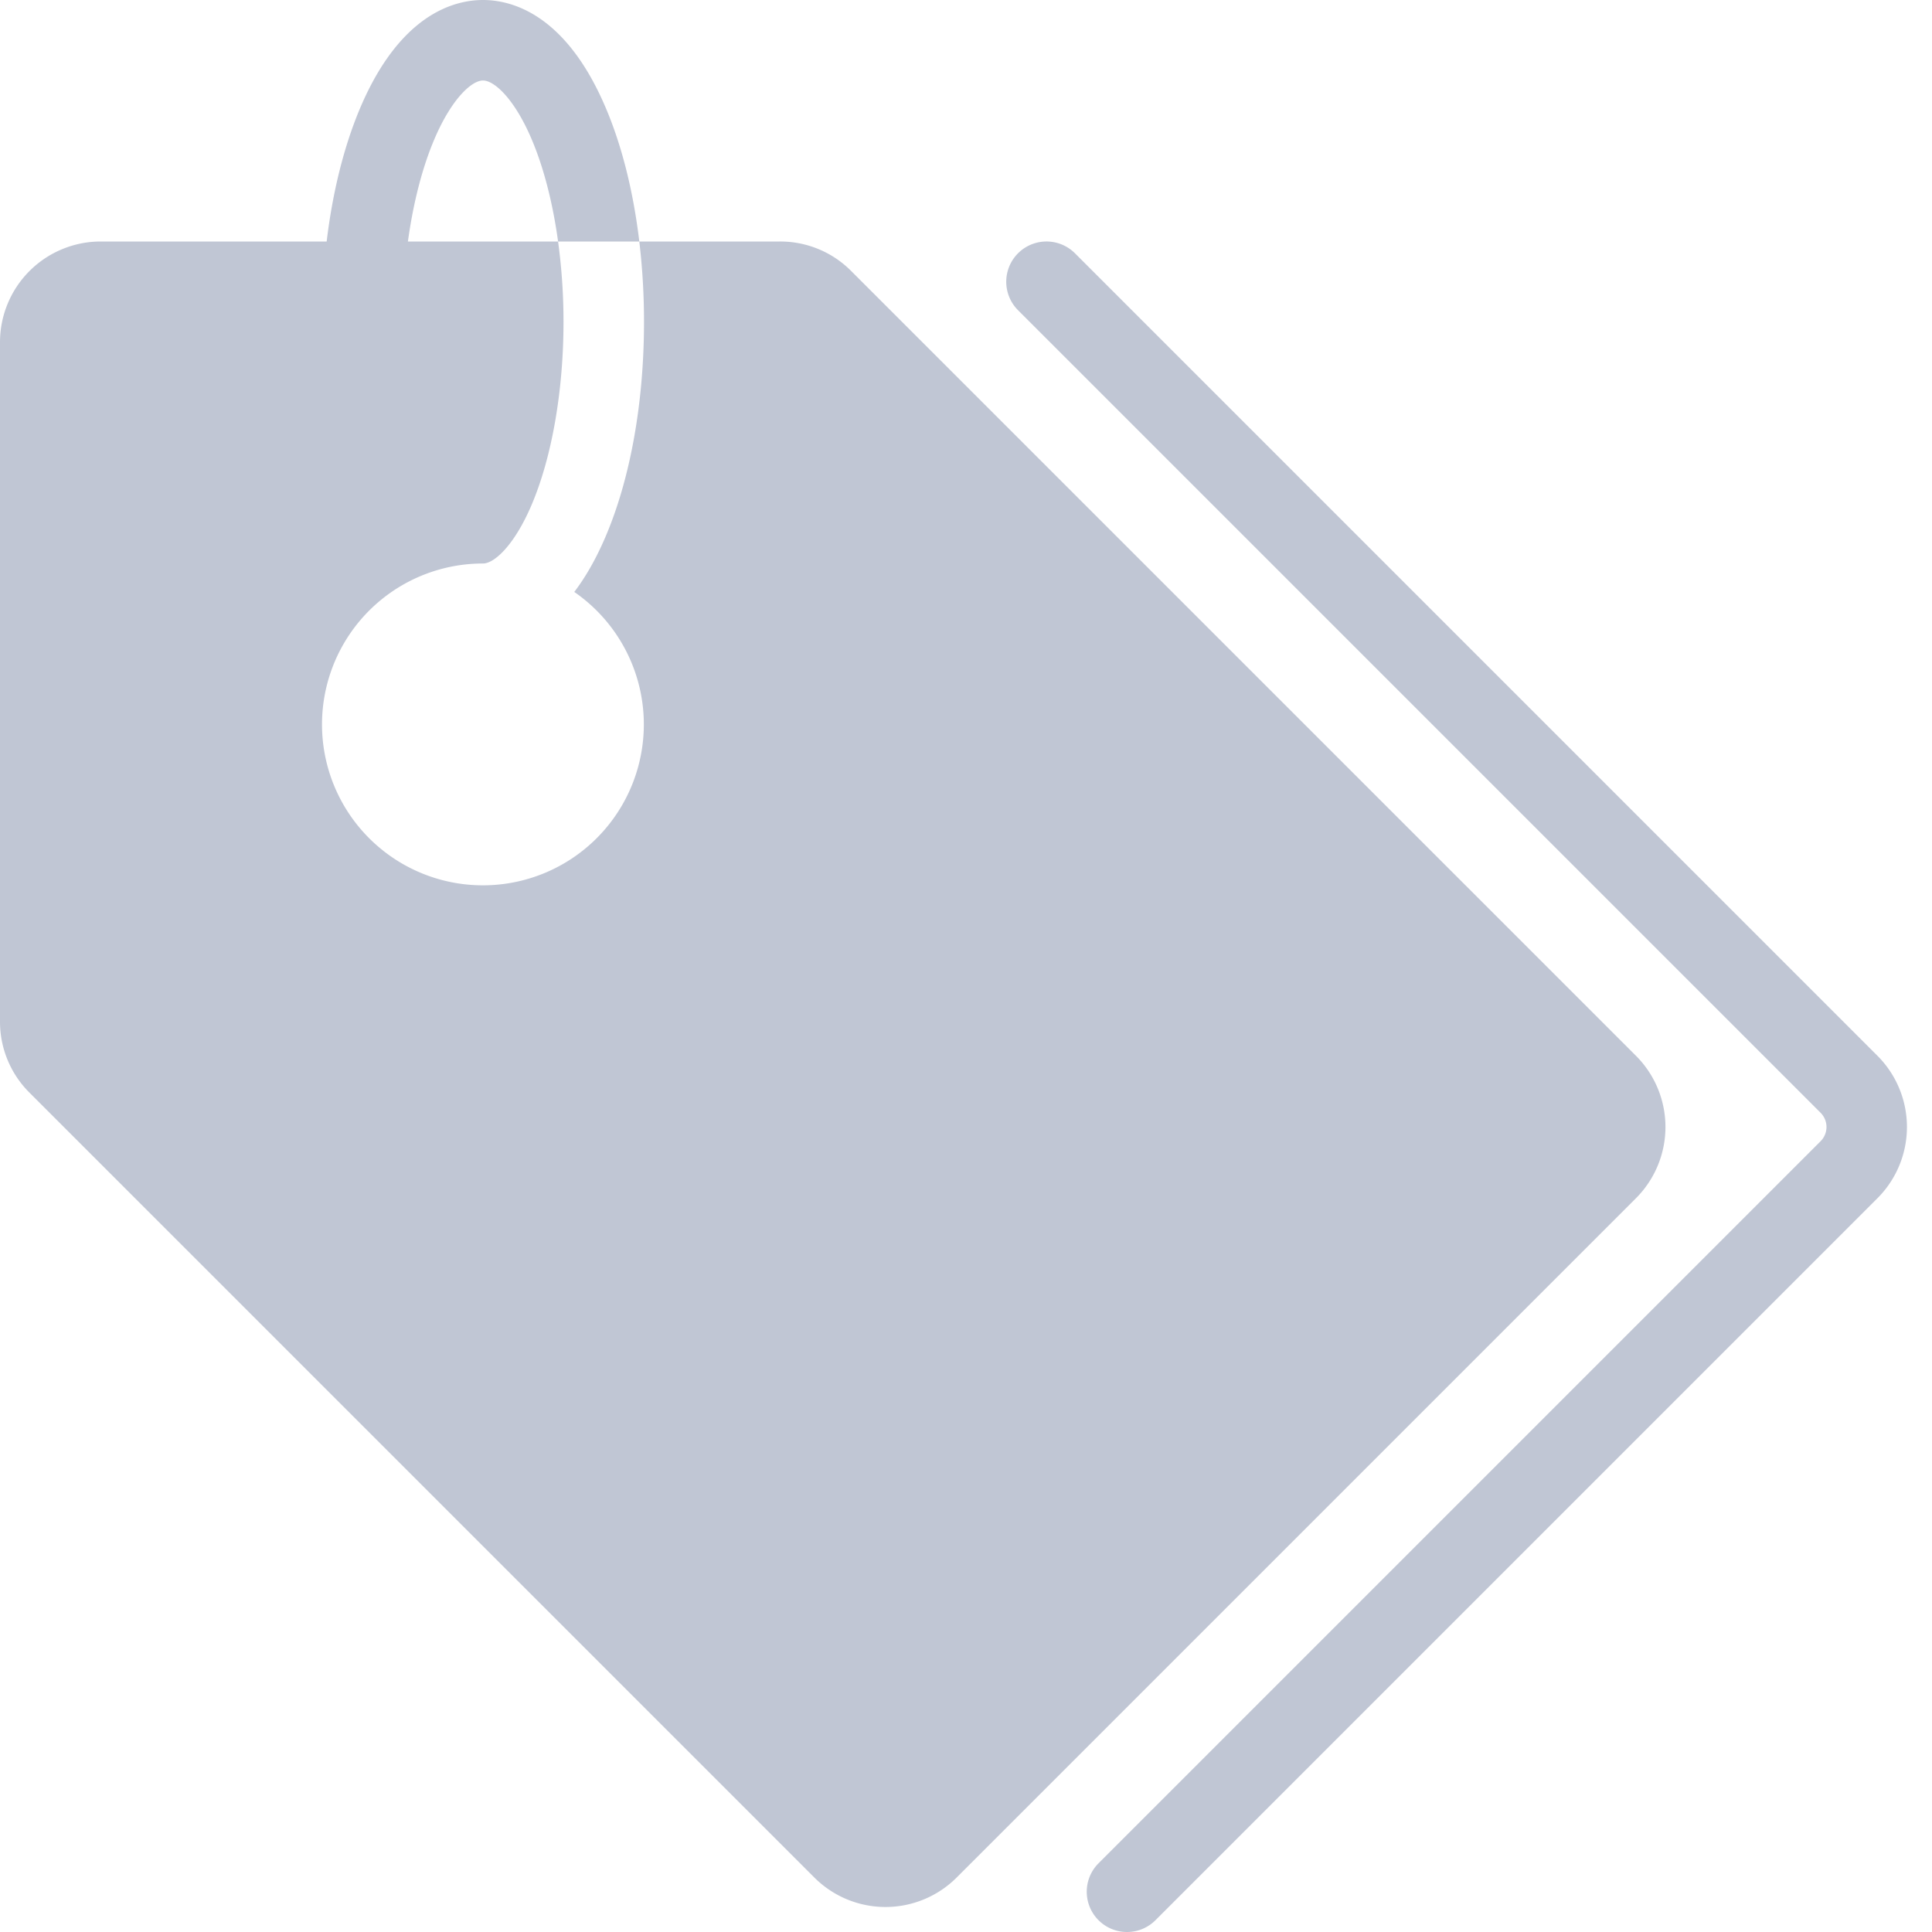 <?xml version="1.0" standalone="no"?><!DOCTYPE svg PUBLIC "-//W3C//DTD SVG 1.1//EN" "http://www.w3.org/Graphics/SVG/1.1/DTD/svg11.dtd"><svg t="1696239642661" class="icon" viewBox="0 0 1024 1024" version="1.1" xmlns="http://www.w3.org/2000/svg" p-id="12855" xmlns:xlink="http://www.w3.org/1999/xlink" width="48" height="48"><path d="M867.127 559.62l-416-416A52.987 52.987 0 0 0 413.414 128H338.847a361.707 361.707 0 0 1 2.487 42.667c0 42.713-7.267 83.2-20.473 114-5.147 12-10.747 21.547-16.48 29.08A85.287 85.287 0 1 1 256 298.667c6 0 16.573-9.64 25.647-30.807C292.46 242.62 298.667 207.193 298.667 170.667a314.76 314.76 0 0 0-2.873-42.667H216.207c2.82-20.533 7.653-39.367 14.147-54.527C239.427 52.307 250 42.667 256 42.667s16.573 9.64 25.647 30.807c6.493 15.16 11.333 34 14.147 54.527h43.053c-3.167-26.56-9.287-51.047-18-71.333C299.734 7.333 271.154 0 256 0s-43.733 7.333-64.86 56.667c-8.667 20.287-14.82 44.773-18 71.333H53.334a53.393 53.393 0 0 0-53.333 53.333v360.08a52.987 52.987 0 0 0 15.62 37.713l416 416a53.333 53.333 0 0 0 75.427 0l360.08-360.08a53.4 53.4 0 0 0 0-75.427zM597.334 1024a21.333 21.333 0 0 1-15.087-36.42l382.707-382.707a10.667 10.667 0 0 0 0-15.08L539.58 164.42a21.333 21.333 0 0 1 30.173-30.173l425.373 425.373a53.4 53.4 0 0 1 0 75.427l-382.707 382.707A21.267 21.267 0 0 1 597.334 1024z" fill="#C0C6D4" p-id="12856"></path></svg>